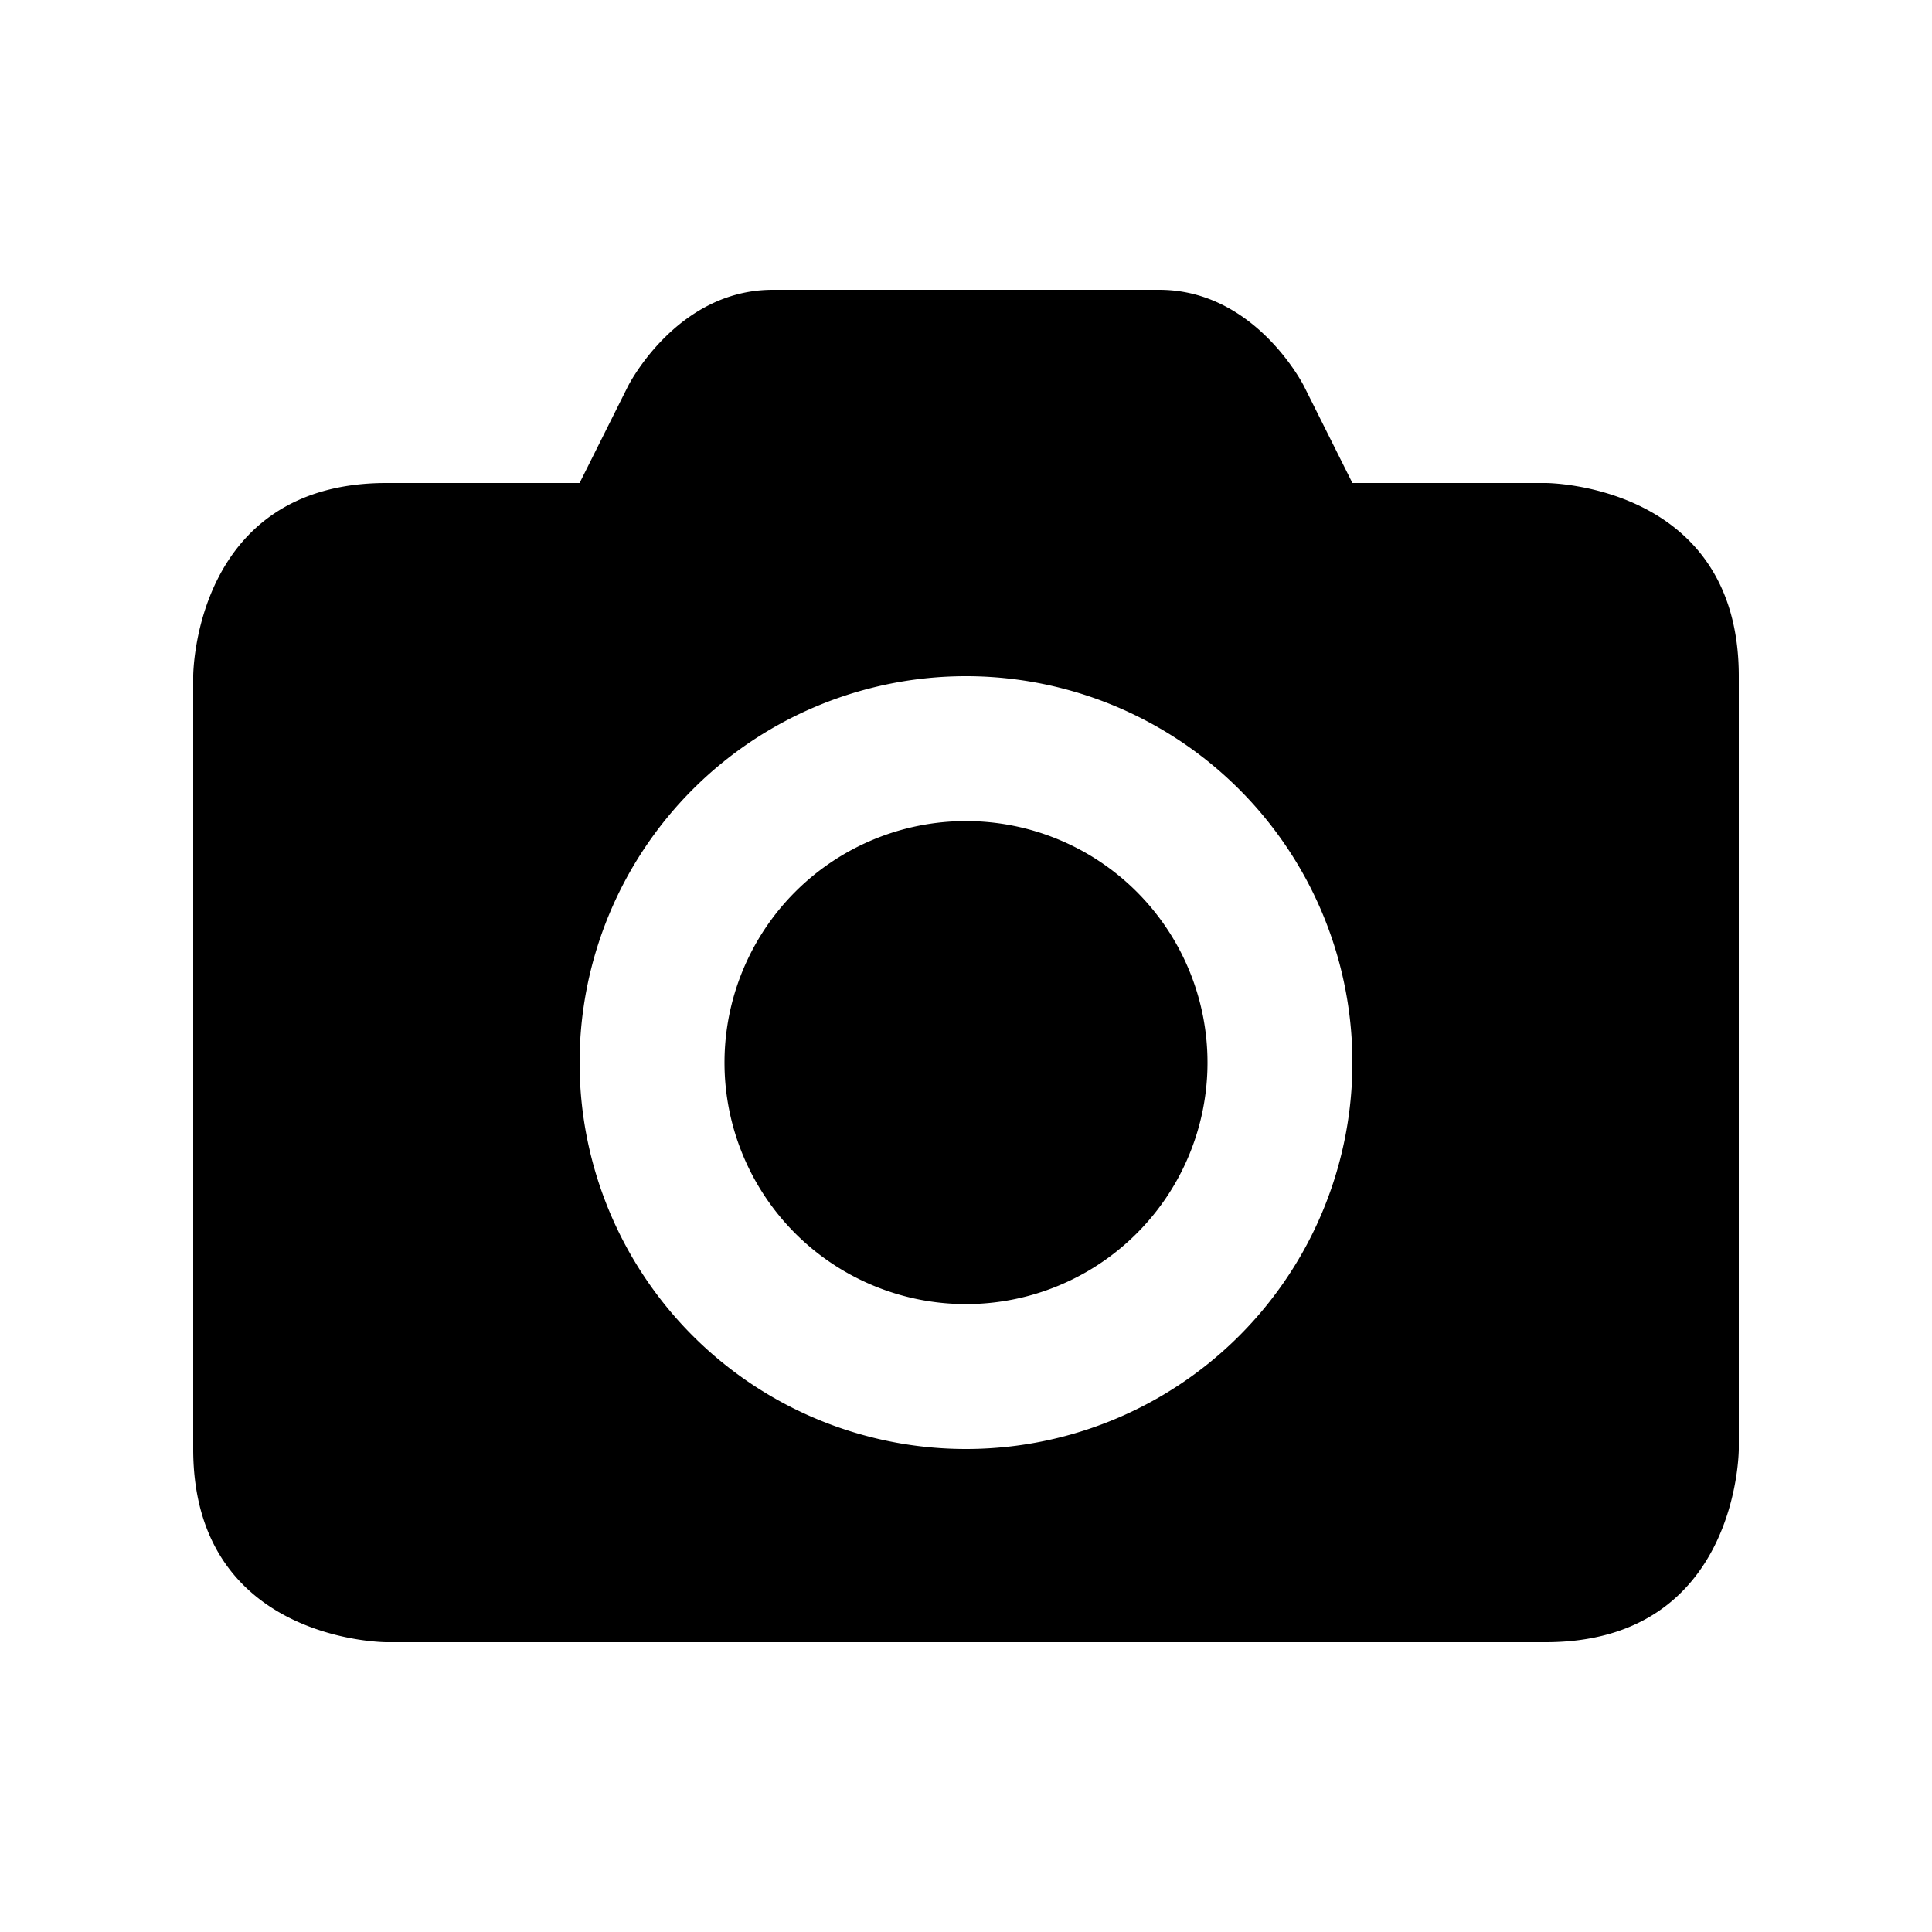 <?xml version="1.0" encoding="UTF-8" standalone="no"?>
<svg
   xmlns:dc="http://purl.org/dc/elements/1.1/"
   xmlns:cc="http://creativecommons.org/ns#"
   xmlns:rdf="http://www.w3.org/1999/02/22-rdf-syntax-ns#"
   xmlns:svg="http://www.w3.org/2000/svg"
   xmlns="http://www.w3.org/2000/svg"
   id="svg4"
   viewBox="0 0 50 50"
   version="1.1"
   width="50"
   height="50">
  <defs
     id="defs8" />
  <path
     id="path1403"
     d="M 20,7.5 C 17.5,7.5 16.25,10 16.25,10 L 15,12.5 h -5 c -5,0 -5,5 -5,5 v 20 c 0,5 5,5 5,5 h 30 c 5,0 5,-5 5,-5 v -20 c 0,-5 -5,-5 -5,-5 H 35 L 33.75,10 C 33.75,10 32.5,7.5 30,7.5 Z m 5,10 a 10,10 0 0 1 10,10 10,10 0 0 1 -10,10 10,10 0 0 1 -10,-10 10,10 0 0 1 10,-10 z m 0,3.75 A 6.25,6.25 0 0 0 18.75,27.5 6.25,6.25 0 0 0 25,33.75 6.25,6.25 0 0 0 31.25,27.5 6.25,6.25 0 0 0 25,21.25 Z" />
</svg>
